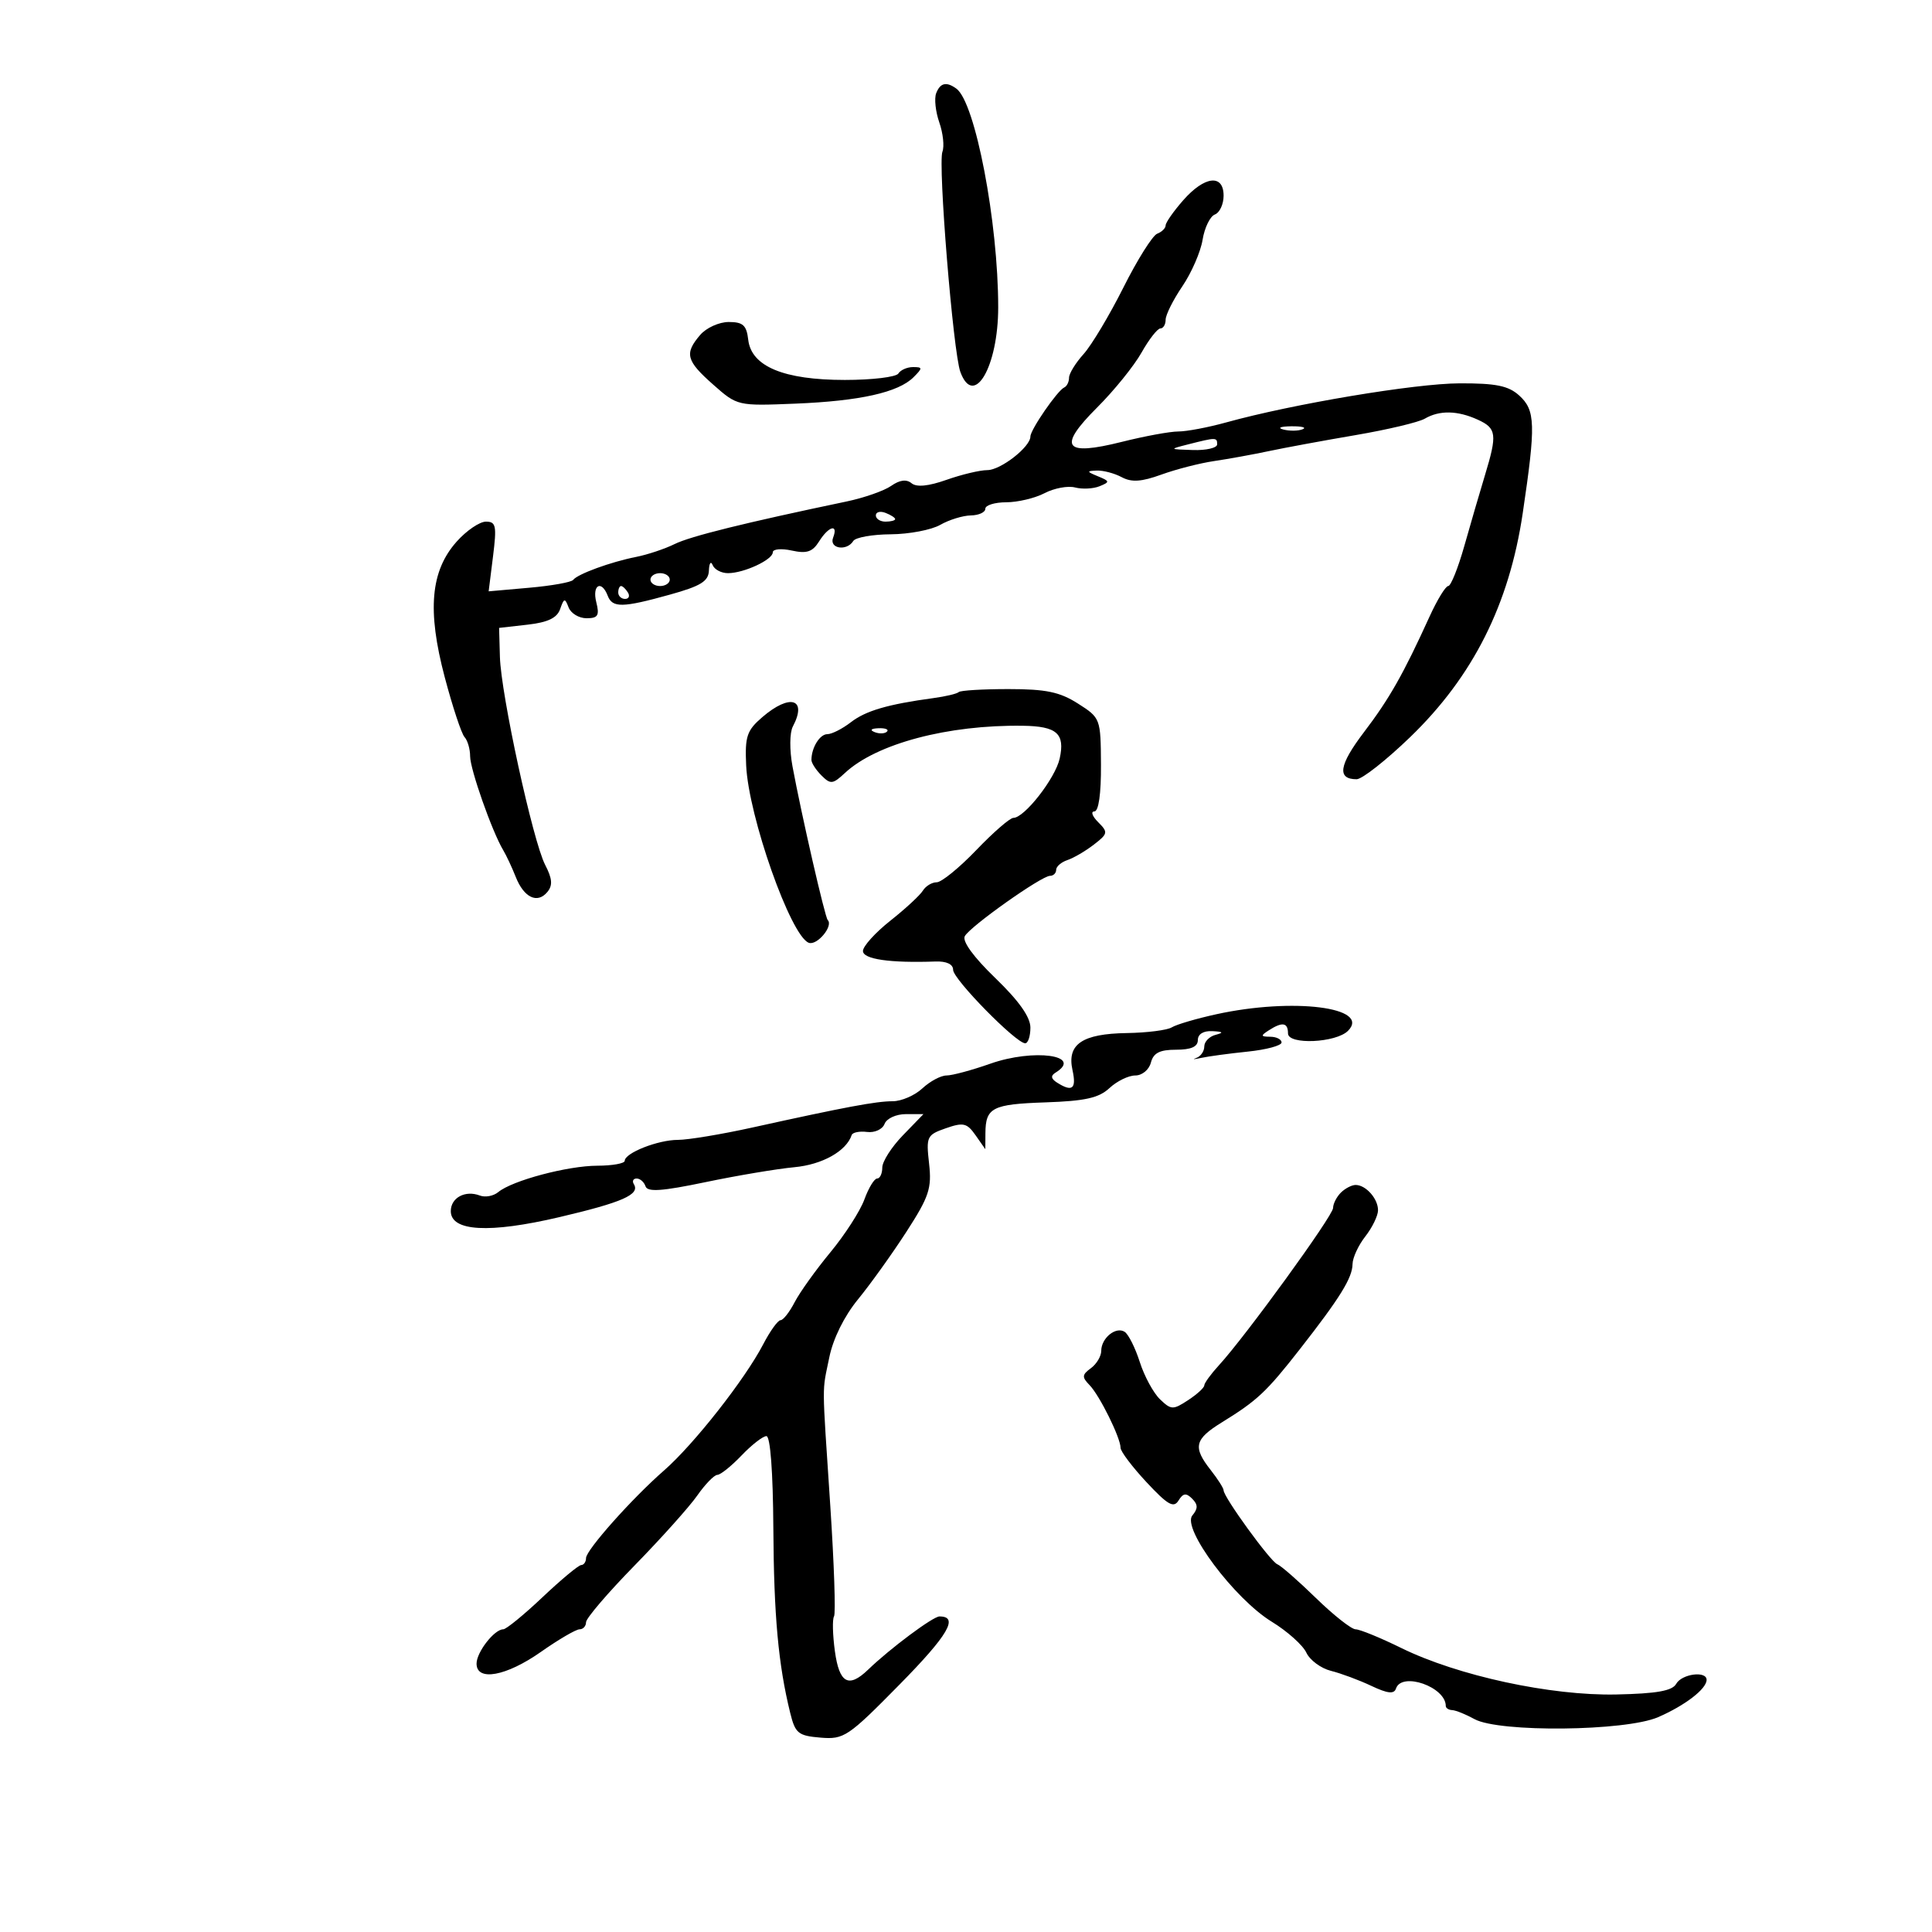<svg xmlns="http://www.w3.org/2000/svg" width="300" height="300" viewBox="0 0 300 300" version="1.1">
	<path d="M 145.366 14.487 C 145.052 15.306, 145.273 17.343, 145.856 19.016 C 146.439 20.688, 146.657 22.730, 146.341 23.554 C 145.621 25.430, 148.002 54.701, 149.123 57.750 C 151.214 63.437, 155 56.968, 155 47.709 C 155 34.497, 151.444 15.905, 148.508 13.765 C 146.958 12.635, 145.992 12.857, 145.366 14.487 M 183.723 31.103 C 182.225 32.809, 181 34.561, 181 34.996 C 181 35.430, 180.410 36.012, 179.690 36.289 C 178.969 36.565, 176.607 40.326, 174.440 44.646 C 172.273 48.966, 169.488 53.620, 168.250 54.990 C 167.012 56.359, 166 58.009, 166 58.656 C 166 59.304, 165.662 59.983, 165.250 60.167 C 164.203 60.632, 160 66.731, 160 67.785 C 160 69.400, 155.383 73, 153.311 73 C 152.178 73, 149.331 73.677, 146.985 74.505 C 144.156 75.504, 142.321 75.682, 141.541 75.034 C 140.756 74.383, 139.702 74.520, 138.379 75.447 C 137.287 76.212, 134.167 77.304, 131.447 77.873 C 115.700 81.168, 107.184 83.276, 104.760 84.478 C 103.253 85.225, 100.553 86.127, 98.760 86.481 C 94.834 87.257, 89.690 89.136, 89 90.046 C 88.725 90.409, 85.660 90.957, 82.189 91.264 L 75.878 91.821 76.554 86.411 C 77.150 81.640, 77.020 81, 75.454 81 C 74.478 81, 72.437 82.390, 70.921 84.089 C 66.854 88.644, 66.310 94.769, 69.054 105.140 C 70.270 109.738, 71.656 113.927, 72.133 114.450 C 72.610 114.973, 73 116.314, 73 117.431 C 73 119.445, 76.407 129.120, 78.131 132 C 78.625 132.825, 79.504 134.701, 80.084 136.170 C 81.355 139.384, 83.440 140.380, 84.990 138.512 C 85.848 137.479, 85.765 136.446, 84.651 134.293 C 82.743 130.602, 77.789 107.831, 77.626 102 L 77.500 97.500 81.905 97 C 85.076 96.640, 86.498 95.960, 86.980 94.573 C 87.578 92.854, 87.720 92.827, 88.294 94.323 C 88.648 95.245, 89.900 96, 91.077 96 C 92.860 96, 93.112 95.583, 92.589 93.500 C 91.918 90.827, 93.399 89.992, 94.362 92.500 C 95.095 94.412, 96.643 94.386, 104.015 92.336 C 108.825 90.999, 110.015 90.263, 110.079 88.586 C 110.122 87.439, 110.385 87.063, 110.662 87.750 C 110.940 88.438, 112.008 89, 113.036 89 C 115.520 89, 120 86.916, 120 85.760 C 120 85.255, 121.327 85.133, 122.949 85.489 C 125.276 86, 126.170 85.700, 127.189 84.068 C 128.681 81.681, 130.214 81.280, 129.362 83.500 C 128.712 85.192, 131.490 85.635, 132.500 84 C 132.840 83.450, 135.454 82.984, 138.309 82.965 C 141.164 82.945, 144.625 82.286, 146 81.500 C 147.375 80.714, 149.512 80.055, 150.750 80.035 C 151.988 80.016, 153 79.550, 153 79 C 153 78.450, 154.463 77.997, 156.250 77.994 C 158.037 77.990, 160.718 77.352, 162.206 76.576 C 163.694 75.800, 165.825 75.403, 166.941 75.695 C 168.057 75.987, 169.764 75.901, 170.735 75.505 C 172.365 74.840, 172.347 74.722, 170.500 73.963 C 168.712 73.228, 168.693 73.133, 170.316 73.070 C 171.314 73.032, 173.051 73.492, 174.176 74.094 C 175.719 74.920, 177.234 74.820, 180.360 73.687 C 182.637 72.862, 186.300 71.922, 188.500 71.598 C 190.700 71.274, 194.525 70.579, 197 70.054 C 199.475 69.528, 205.550 68.407, 210.500 67.562 C 215.450 66.717, 220.281 65.570, 221.236 65.013 C 223.519 63.681, 226.317 63.732, 229.453 65.161 C 232.396 66.501, 232.516 67.426, 230.576 73.812 C 229.792 76.390, 228.357 81.313, 227.386 84.750 C 226.416 88.188, 225.288 91, 224.881 91 C 224.474 91, 223.167 93.138, 221.976 95.750 C 217.893 104.714, 215.739 108.508, 211.786 113.705 C 207.912 118.798, 207.571 121, 210.656 121 C 211.502 121, 215.244 118.056, 218.970 114.459 C 228.728 105.038, 234.343 93.869, 236.448 79.695 C 238.495 65.907, 238.428 63.697, 235.892 61.405 C 234.227 59.900, 232.285 59.505, 226.642 59.525 C 219.713 59.549, 200.761 62.722, 190.412 65.590 C 187.614 66.365, 184.268 67, 182.976 67 C 181.684 67, 177.745 67.723, 174.221 68.607 C 165.185 70.873, 164.170 69.459, 170.380 63.258 C 173.001 60.641, 176.095 56.813, 177.256 54.750 C 178.418 52.688, 179.735 51, 180.184 51 C 180.633 51, 181 50.388, 181 49.640 C 181 48.891, 182.166 46.560, 183.592 44.459 C 185.018 42.359, 186.433 39.107, 186.737 37.233 C 187.041 35.359, 187.900 33.592, 188.645 33.306 C 189.390 33.020, 190 31.709, 190 30.393 C 190 26.981, 187.047 27.315, 183.723 31.103 M 108.722 52.011 C 106.250 54.899, 106.541 56.008, 110.750 59.727 C 114.492 63.034, 114.520 63.041, 123.500 62.677 C 133.520 62.271, 139.493 60.936, 141.855 58.574 C 143.286 57.142, 143.279 57, 141.773 57 C 140.863 57, 139.840 57.450, 139.500 58 C 139.160 58.550, 135.421 58.999, 131.191 58.998 C 121.697 58.997, 116.661 56.900, 116.184 52.750 C 115.925 50.504, 115.370 50, 113.156 50 C 111.665 50, 109.669 50.905, 108.722 52.011 M 199.269 66.693 C 200.242 66.947, 201.592 66.930, 202.269 66.656 C 202.946 66.382, 202.150 66.175, 200.500 66.195 C 198.850 66.215, 198.296 66.439, 199.269 66.693 M 184.500 69 C 181.514 69.760, 181.518 69.764, 185.250 69.882 C 187.313 69.947, 189 69.550, 189 69 C 189 67.898, 188.830 67.898, 184.500 69 M 136 80.031 C 136 80.564, 136.675 81, 137.500 81 C 138.325 81, 139 80.823, 139 80.607 C 139 80.391, 138.325 79.955, 137.500 79.638 C 136.675 79.322, 136 79.499, 136 80.031 M 101 90 C 101 90.550, 101.675 91, 102.500 91 C 103.325 91, 104 90.550, 104 90 C 104 89.450, 103.325 89, 102.500 89 C 101.675 89, 101 89.450, 101 90 M 96 92 C 96 92.550, 96.477 93, 97.059 93 C 97.641 93, 97.840 92.550, 97.500 92 C 97.160 91.450, 96.684 91, 96.441 91 C 96.198 91, 96 91.450, 96 92 M 148.868 107.466 C 148.612 107.722, 146.849 108.142, 144.951 108.399 C 137.848 109.363, 134.432 110.362, 132.115 112.155 C 130.803 113.170, 129.164 114, 128.472 114 C 127.294 114, 126 116.099, 126 118.010 C 126 118.476, 126.701 119.558, 127.557 120.414 C 128.967 121.824, 129.312 121.787, 131.199 120.029 C 136.087 115.476, 147.173 112.533, 158.828 112.696 C 164.120 112.770, 165.399 113.907, 164.548 117.780 C 163.875 120.845, 159.073 127, 157.356 127 C 156.824 127, 154.233 129.250, 151.598 132 C 148.962 134.750, 146.197 137, 145.453 137 C 144.708 137, 143.740 137.586, 143.300 138.302 C 142.860 139.018, 140.588 141.118, 138.250 142.969 C 135.912 144.820, 134 146.934, 134 147.667 C 134 148.946, 138.169 149.552, 145.250 149.302 C 146.982 149.241, 148 149.721, 148 150.599 C 148 152.048, 157.768 162, 159.191 162 C 159.636 162, 160 160.904, 160 159.565 C 160 157.927, 158.219 155.411, 154.556 151.876 C 151.166 148.603, 149.378 146.146, 149.817 145.362 C 150.684 143.814, 161.723 136, 163.044 136 C 163.570 136, 164 135.580, 164 135.067 C 164 134.554, 164.787 133.872, 165.750 133.551 C 166.713 133.230, 168.557 132.151, 169.849 131.154 C 172.044 129.461, 172.089 129.232, 170.528 127.671 C 169.609 126.752, 169.339 126, 169.929 126 C 170.596 126, 170.984 123.265, 170.958 118.750 C 170.916 111.563, 170.885 111.480, 167.388 109.250 C 164.562 107.447, 162.419 107, 156.597 107 C 152.602 107, 149.124 107.209, 148.868 107.466 M 118.371 111.358 C 115.966 113.426, 115.658 114.345, 115.863 118.841 C 116.225 126.765, 122.764 145.312, 125.577 146.391 C 126.858 146.883, 129.448 143.781, 128.526 142.860 C 128.099 142.432, 124.460 126.557, 123.057 119 C 122.586 116.461, 122.609 113.766, 123.111 112.816 C 125.394 108.490, 122.676 107.654, 118.371 111.358 M 135.813 113.683 C 136.534 113.972, 137.397 113.936, 137.729 113.604 C 138.061 113.272, 137.471 113.036, 136.417 113.079 C 135.252 113.127, 135.015 113.364, 135.813 113.683 M 188.882 157.490 C 185.791 158.166, 182.678 159.081, 181.963 159.523 C 181.248 159.965, 178.108 160.365, 174.984 160.413 C 168.039 160.519, 165.653 162.142, 166.535 166.159 C 167.176 169.078, 166.518 169.614, 164.143 168.110 C 163.197 167.510, 163.122 167.043, 163.893 166.566 C 168.273 163.859, 160.528 162.791, 153.771 165.171 C 150.914 166.177, 147.857 167, 146.977 167 C 146.097 167, 144.411 167.900, 143.230 169 C 142.050 170.100, 139.974 171, 138.618 171 C 136.036 171, 131.261 171.894, 116.816 175.083 C 112.040 176.137, 106.842 177, 105.265 177 C 102.173 177, 97.021 179.028, 97.008 180.250 C 97.004 180.662, 95.088 181.005, 92.750 181.011 C 88.136 181.023, 79.531 183.314, 77.372 185.106 C 76.631 185.721, 75.345 185.963, 74.513 185.643 C 72.244 184.773, 70 185.976, 70 188.062 C 70 191.220, 75.963 191.551, 86.851 188.998 C 96.653 186.699, 99.415 185.480, 98.430 183.887 C 98.129 183.399, 98.321 183, 98.858 183 C 99.394 183, 100.015 183.545, 100.237 184.211 C 100.543 185.129, 102.803 184.971, 109.570 183.558 C 114.482 182.533, 120.684 181.491, 123.353 181.243 C 127.687 180.841, 131.418 178.747, 132.250 176.250 C 132.387 175.838, 133.461 175.621, 134.635 175.770 C 135.822 175.920, 137.030 175.365, 137.354 174.520 C 137.679 173.674, 139.147 173, 140.665 173 L 143.392 173 140.196 176.298 C 138.438 178.111, 137 180.361, 137 181.298 C 137 182.234, 136.640 183, 136.201 183 C 135.761 183, 134.871 184.463, 134.222 186.250 C 133.574 188.037, 131.196 191.731, 128.940 194.458 C 126.683 197.185, 124.187 200.672, 123.392 202.208 C 122.598 203.744, 121.613 205, 121.202 205 C 120.791 205, 119.577 206.688, 118.504 208.750 C 115.672 214.193, 107.725 224.302, 103.113 228.331 C 98.144 232.670, 91 240.694, 91 241.936 C 91 242.521, 90.662 243.009, 90.250 243.020 C 89.838 243.030, 87.131 245.280, 84.235 248.020 C 81.339 250.759, 78.596 253, 78.140 253 C 76.756 253, 74 256.548, 74 258.329 C 74 261.132, 78.609 260.290, 84 256.500 C 86.739 254.575, 89.434 253, 89.990 253 C 90.545 253, 91 252.504, 91 251.897 C 91 251.290, 94.383 247.336, 98.517 243.109 C 102.651 238.883, 107.038 233.987, 108.267 232.230 C 109.495 230.472, 110.901 229.027, 111.392 229.017 C 111.882 229.008, 113.574 227.650, 115.150 226 C 116.727 224.350, 118.463 223, 119.009 223 C 119.613 223, 120.033 228.557, 120.084 237.250 C 120.165 250.932, 120.854 258.473, 122.708 266 C 123.486 269.157, 123.947 269.531, 127.413 269.818 C 131.058 270.120, 131.685 269.698, 139.687 261.569 C 147.236 253.901, 148.936 251, 145.882 251 C 144.881 251, 138.224 255.962, 134.815 259.250 C 131.769 262.187, 130.325 261.391, 129.641 256.397 C 129.294 253.865, 129.234 251.431, 129.508 250.987 C 129.782 250.544, 129.521 242.829, 128.928 233.841 C 127.613 213.898, 127.630 216.408, 128.775 210.764 C 129.364 207.862, 131.090 204.376, 133.229 201.764 C 135.150 199.419, 138.531 194.701, 140.742 191.280 C 144.274 185.814, 144.701 184.527, 144.266 180.668 C 143.794 176.483, 143.918 176.224, 146.869 175.195 C 149.589 174.247, 150.152 174.379, 151.484 176.280 L 153 178.445 153.015 175.973 C 153.040 171.989, 154.074 171.457, 162.340 171.176 C 168.490 170.968, 170.632 170.489, 172.279 168.955 C 173.433 167.880, 175.234 167, 176.282 167 C 177.346 167, 178.418 166.117, 178.710 165 C 179.103 163.497, 180.074 163, 182.617 163 C 184.957 163, 186 162.538, 186 161.500 C 186 160.577, 186.865 160.045, 188.250 160.116 C 189.943 160.203, 190.067 160.345, 188.750 160.689 C 187.787 160.941, 187 161.756, 187 162.500 C 187 163.244, 186.438 164.047, 185.750 164.283 C 185.063 164.520, 185.400 164.515, 186.500 164.273 C 187.600 164.031, 190.863 163.590, 193.750 163.293 C 196.637 162.996, 199 162.358, 199 161.876 C 199 161.394, 198.213 160.993, 197.250 160.985 C 195.754 160.972, 195.718 160.828, 197 160 C 199.118 158.631, 200 158.770, 200 160.472 C 200 162.271, 207.470 161.940, 209.324 160.059 C 212.920 156.410, 200.784 154.885, 188.882 157.490 M 208.200 185.200 C 207.540 185.860, 207 186.928, 207 187.574 C 207 188.770, 193.440 207.457, 189.283 211.990 C 188.027 213.359, 187 214.770, 187 215.125 C 187 215.480, 185.870 216.510, 184.490 217.415 C 182.145 218.951, 181.858 218.942, 180.123 217.280 C 179.101 216.301, 177.691 213.700, 176.988 211.500 C 176.285 209.300, 175.228 207.188, 174.639 206.807 C 173.275 205.926, 171 207.774, 171 209.762 C 171 210.597, 170.275 211.810, 169.389 212.457 C 168.008 213.468, 167.977 213.839, 169.177 215.068 C 170.744 216.672, 174 223.254, 174 224.817 C 174 225.376, 175.817 227.781, 178.038 230.163 C 181.322 233.684, 182.249 234.216, 182.997 233.005 C 183.712 231.848, 184.184 231.784, 185.116 232.716 C 186.034 233.634, 186.041 234.246, 185.143 235.328 C 183.490 237.319, 191.681 248.270, 197.477 251.819 C 199.886 253.293, 202.303 255.455, 202.849 256.622 C 203.394 257.788, 205.114 259.061, 206.670 259.449 C 208.227 259.837, 211.045 260.885, 212.933 261.778 C 215.469 262.977, 216.471 263.088, 216.766 262.201 C 217.652 259.544, 224.500 261.937, 224.500 264.904 C 224.500 265.232, 224.950 265.521, 225.500 265.546 C 226.050 265.572, 227.608 266.201, 228.963 266.945 C 232.780 269.042, 252.412 268.834, 257.463 266.643 C 261.657 264.824, 265 262.252, 265 260.845 C 265 259.406, 261.147 259.916, 260.277 261.469 C 259.669 262.557, 257.253 262.985, 250.977 263.118 C 240.798 263.334, 226.381 260.218, 217.590 255.902 C 214.340 254.306, 211.151 253, 210.503 253 C 209.856 253, 207.082 250.814, 204.339 248.142 C 201.595 245.470, 198.894 243.107, 198.335 242.892 C 197.274 242.483, 190 232.469, 190 231.418 C 190 231.087, 189.100 229.671, 188 228.273 C 185.188 224.698, 185.473 223.488, 189.750 220.851 C 195.233 217.470, 196.652 216.138, 201.843 209.500 C 208.081 201.523, 209.996 198.430, 210.022 196.285 C 210.034 195.303, 210.924 193.375, 212 192 C 213.076 190.625, 213.966 188.803, 213.978 187.950 C 214.003 186.158, 212.103 184, 210.500 184 C 209.895 184, 208.860 184.540, 208.200 185.200" stroke="none" fill="black" fill-rule="evenodd"/>
</svg>